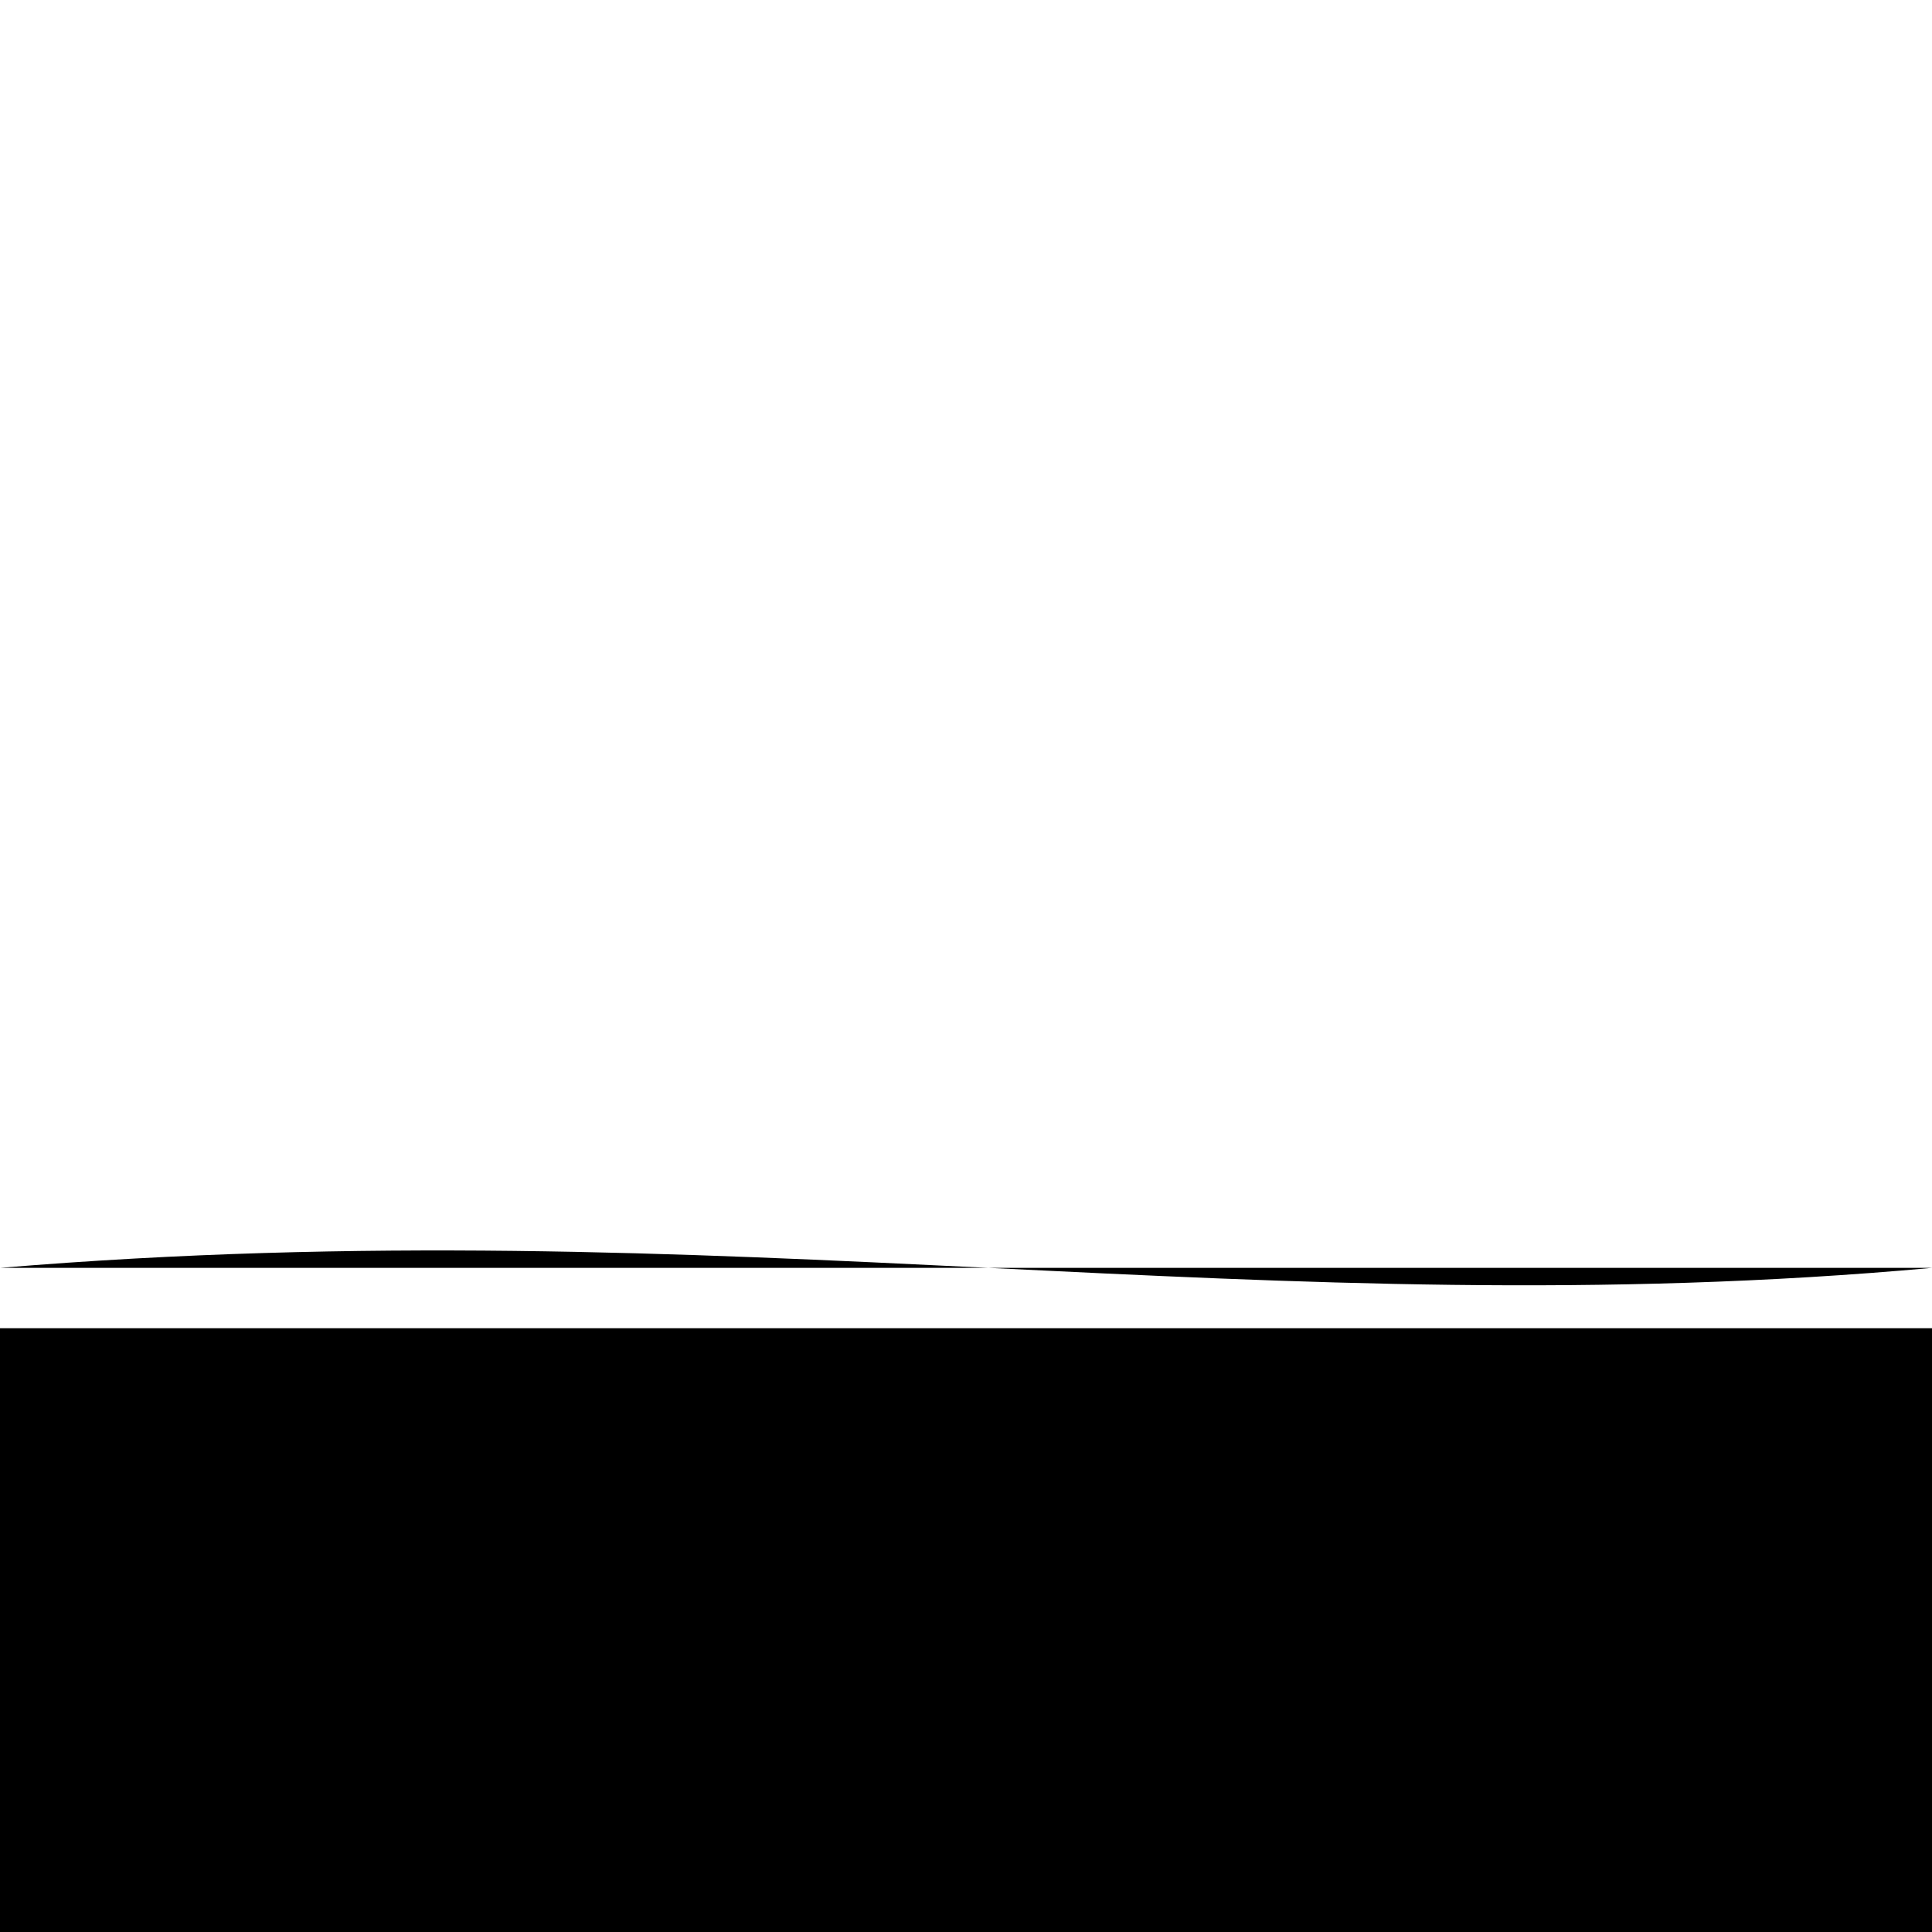 
<!-- Generated with http://jxnblk.com/paths -->
<svg
  xmlns='http://www.w3.org/2000/svg'
  viewBox='0 0 64 64'
  width='64' height='64'
  fill='currentcolor'>
  <path d='M0 64 L64 64 L64 44 L0 44 L0 42 L64 42 C42 44 24 40 0 42 Z' />
</svg>